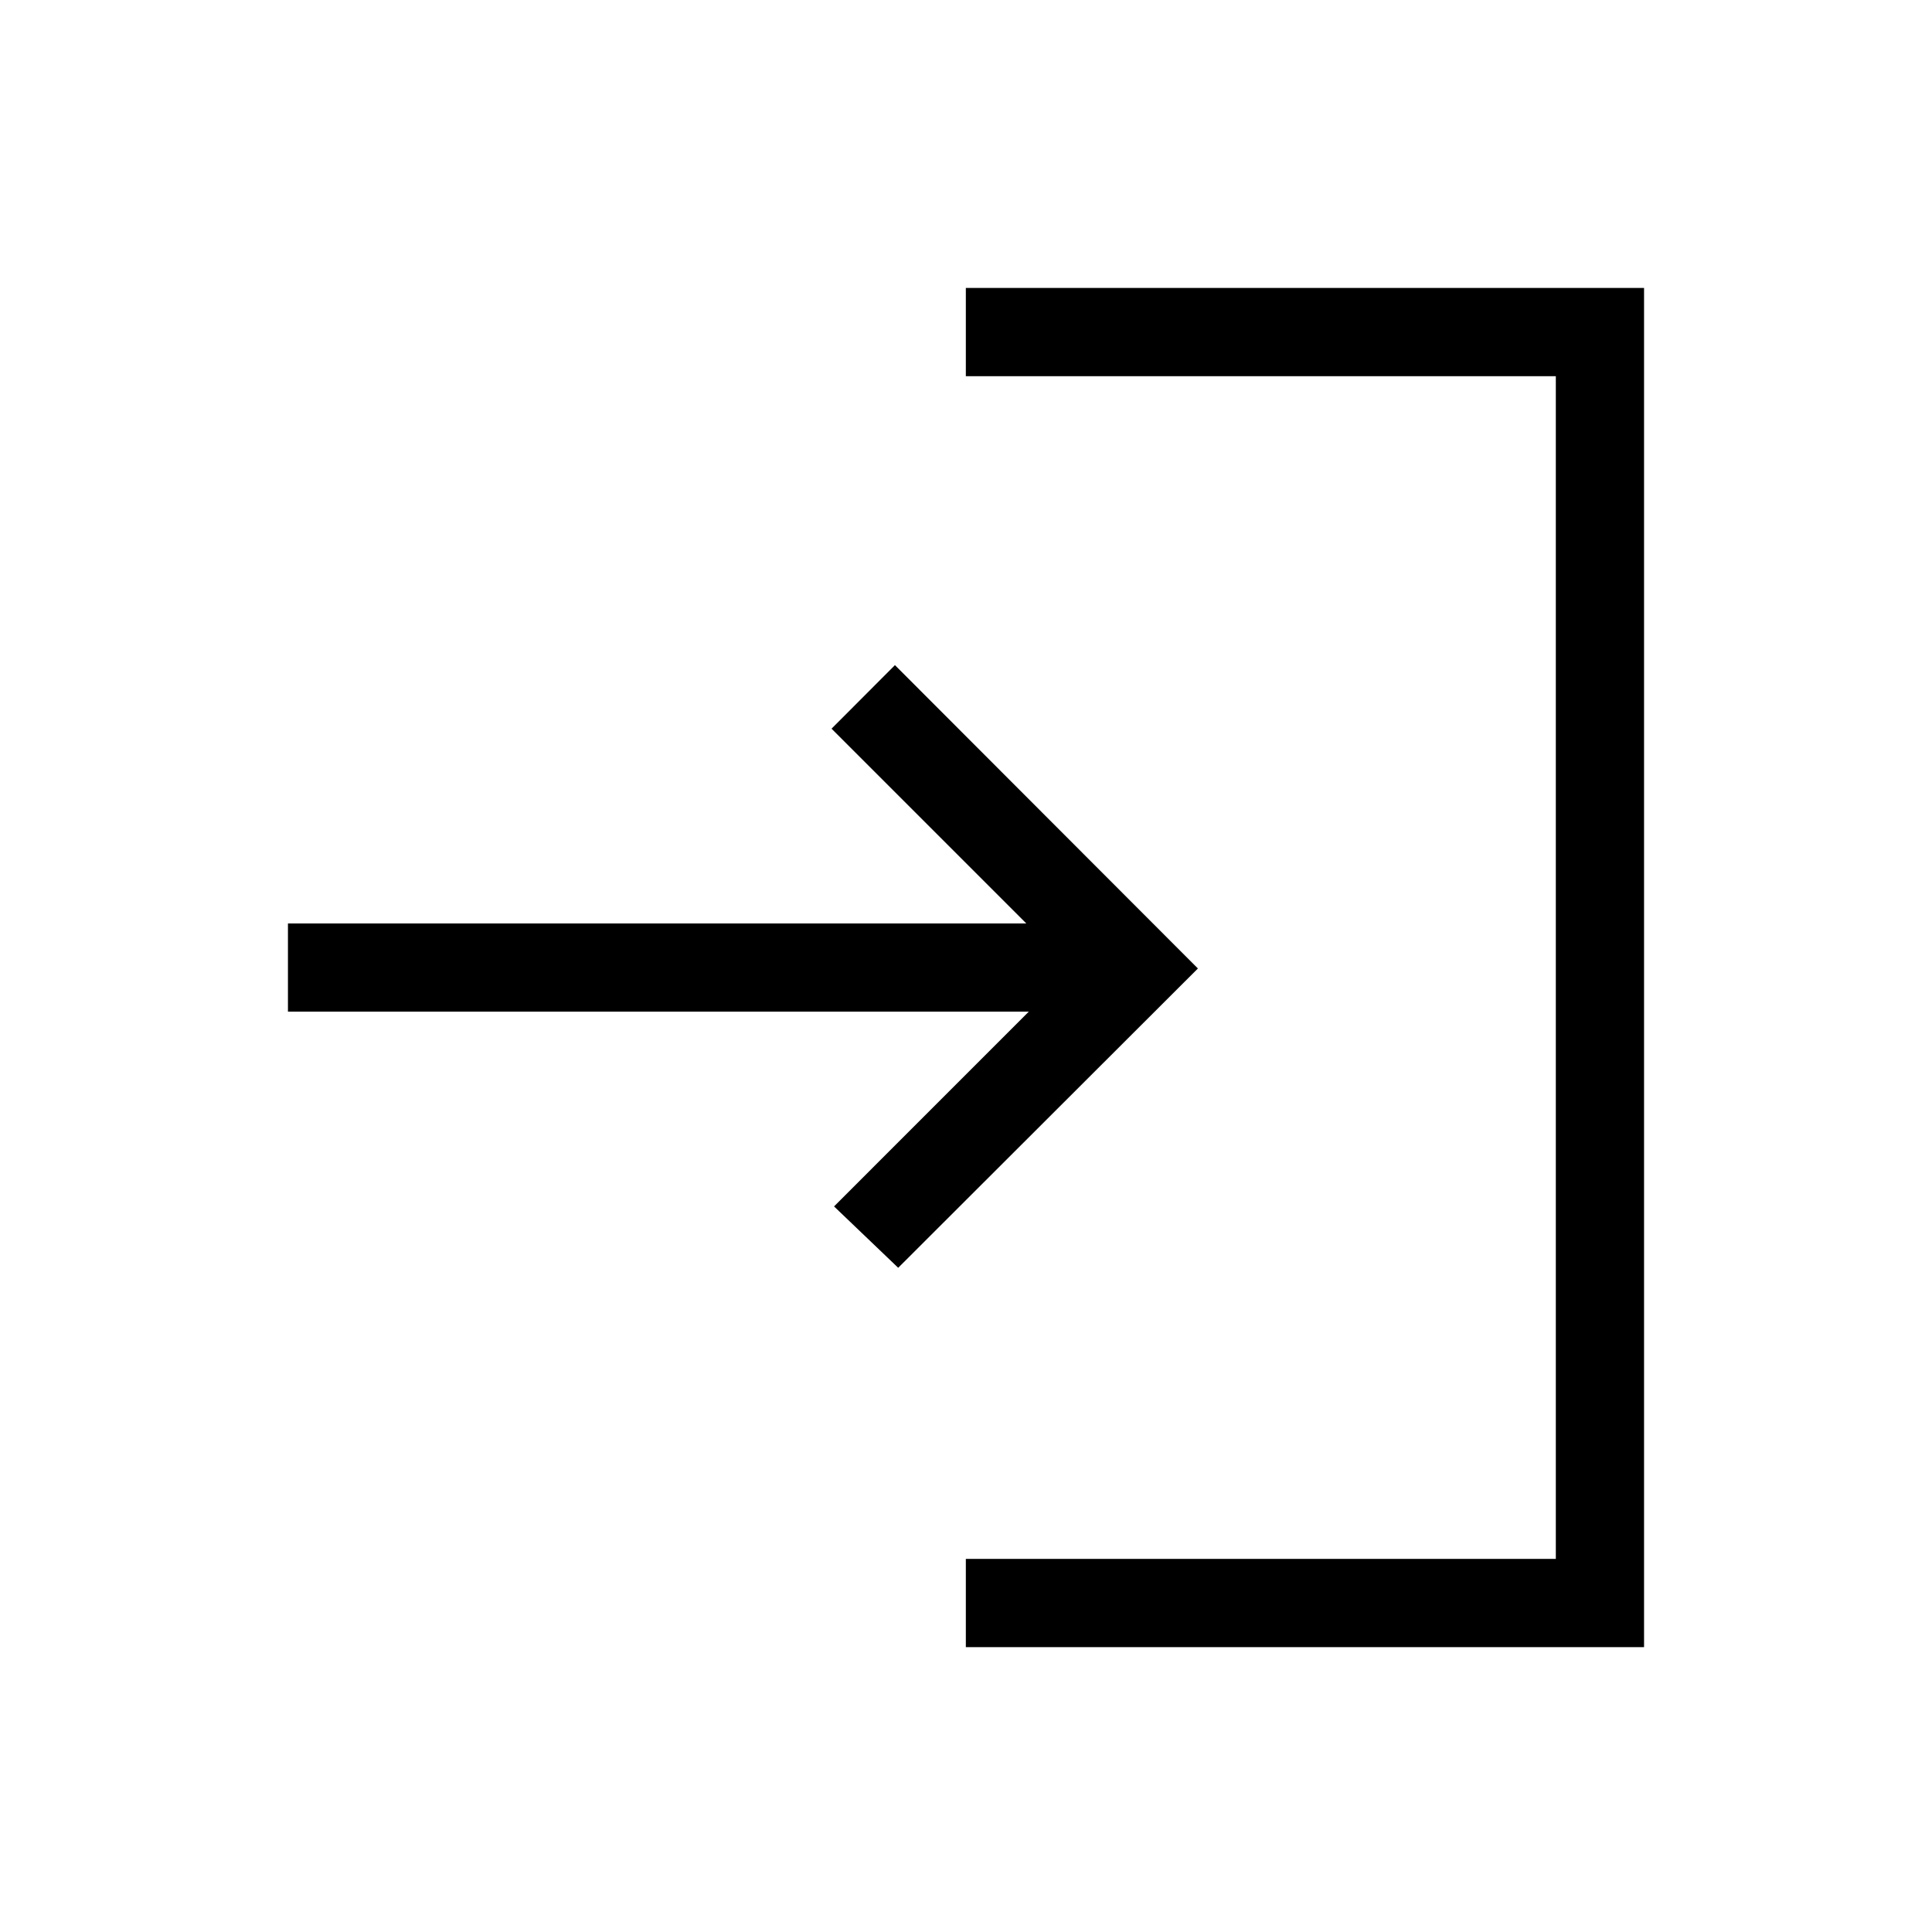 <svg xmlns="http://www.w3.org/2000/svg" height="48" viewBox="0 -960 960 960" width="48"><path d="M479.92-141.54v-43.85h293.16v-587.69H479.92v-43.84h337v675.38h-337Zm-33.61-188.5-31.88-30.5 96.76-96.77H143.08v-43.84h366.88l-96.77-96.77 31.5-31.58 150.54 150.73-148.92 148.73Z"/></svg>